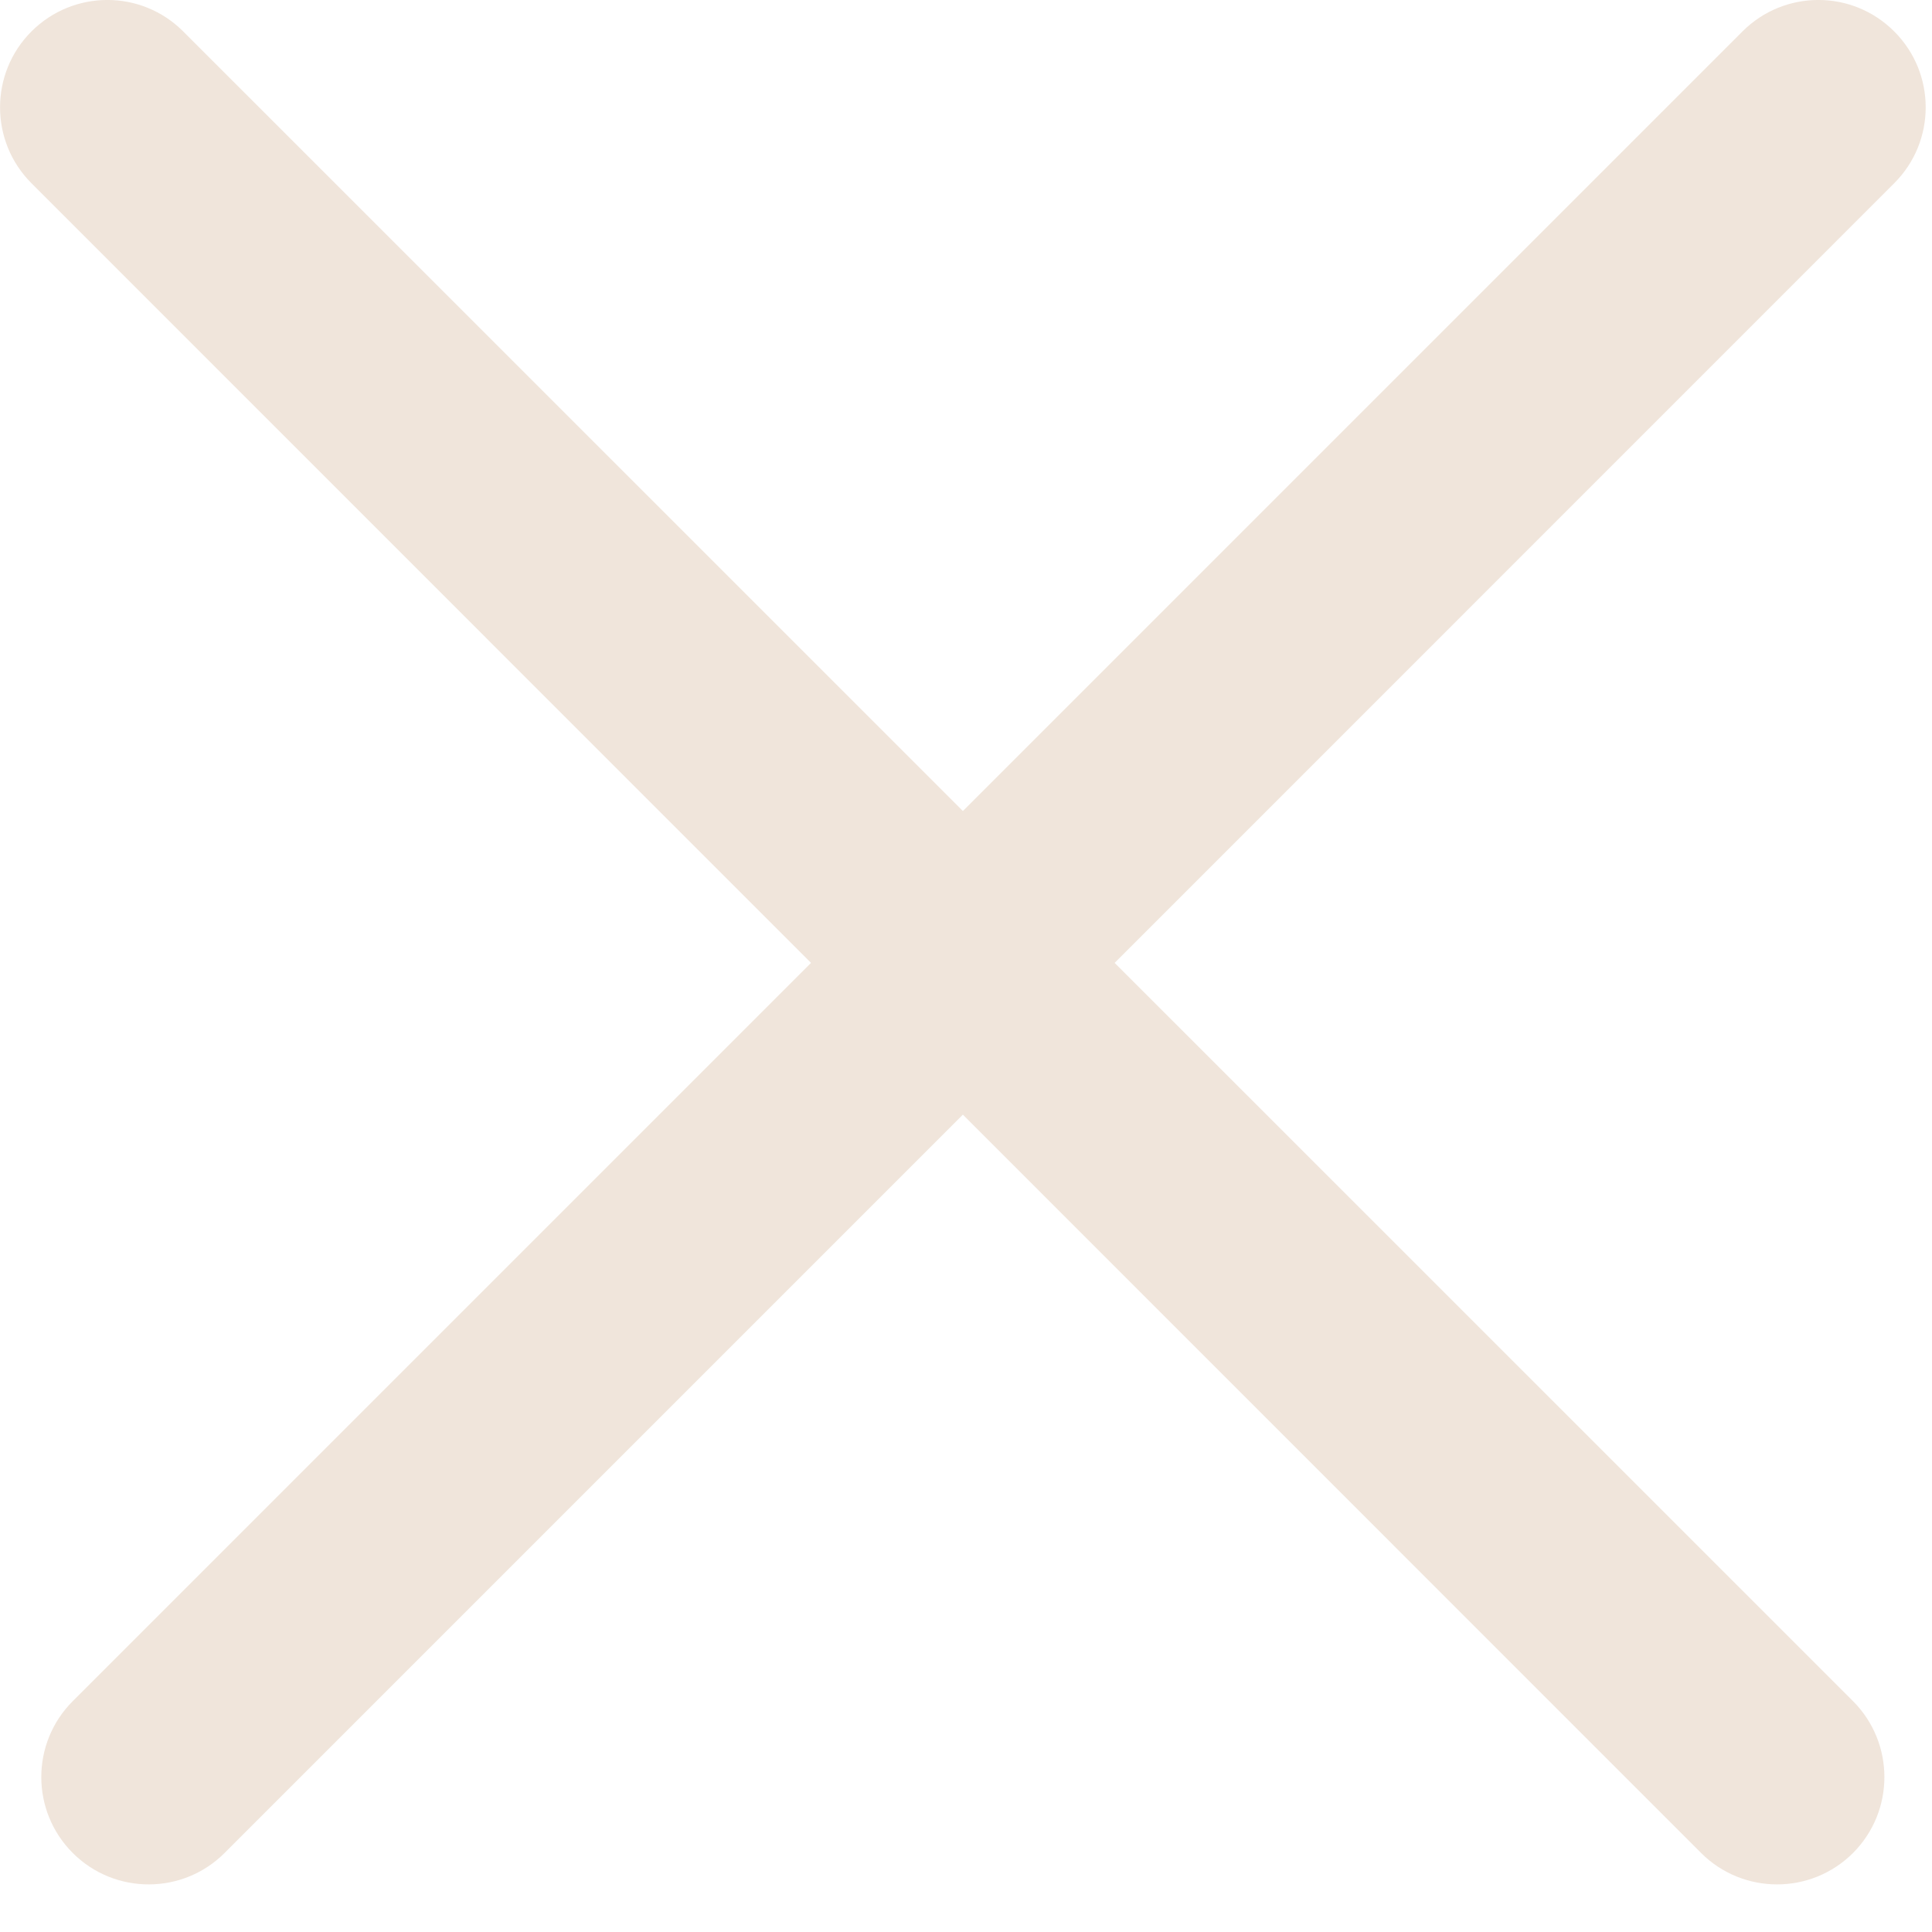 <svg width="18" height="18" viewBox="0 0 18 18" fill="none" xmlns="http://www.w3.org/2000/svg">
<path fill-rule="evenodd" clip-rule="evenodd" d="M17.264 15.849C17.654 16.24 17.654 16.873 17.264 17.264C16.873 17.654 16.24 17.654 15.849 17.264L8.971 10.385L2.092 17.264C1.702 17.654 1.068 17.654 0.678 17.264C0.287 16.873 0.287 16.24 0.678 15.849L7.556 8.971L0.293 1.707C-0.097 1.317 -0.097 0.683 0.293 0.293C0.684 -0.098 1.317 -0.098 1.707 0.293L8.971 7.556L16.234 0.293C16.625 -0.098 17.258 -0.098 17.648 0.293C18.039 0.683 18.039 1.317 17.648 1.707L10.385 8.971L17.264 15.849Z" fill="#F0E5DB"/>
</svg>
